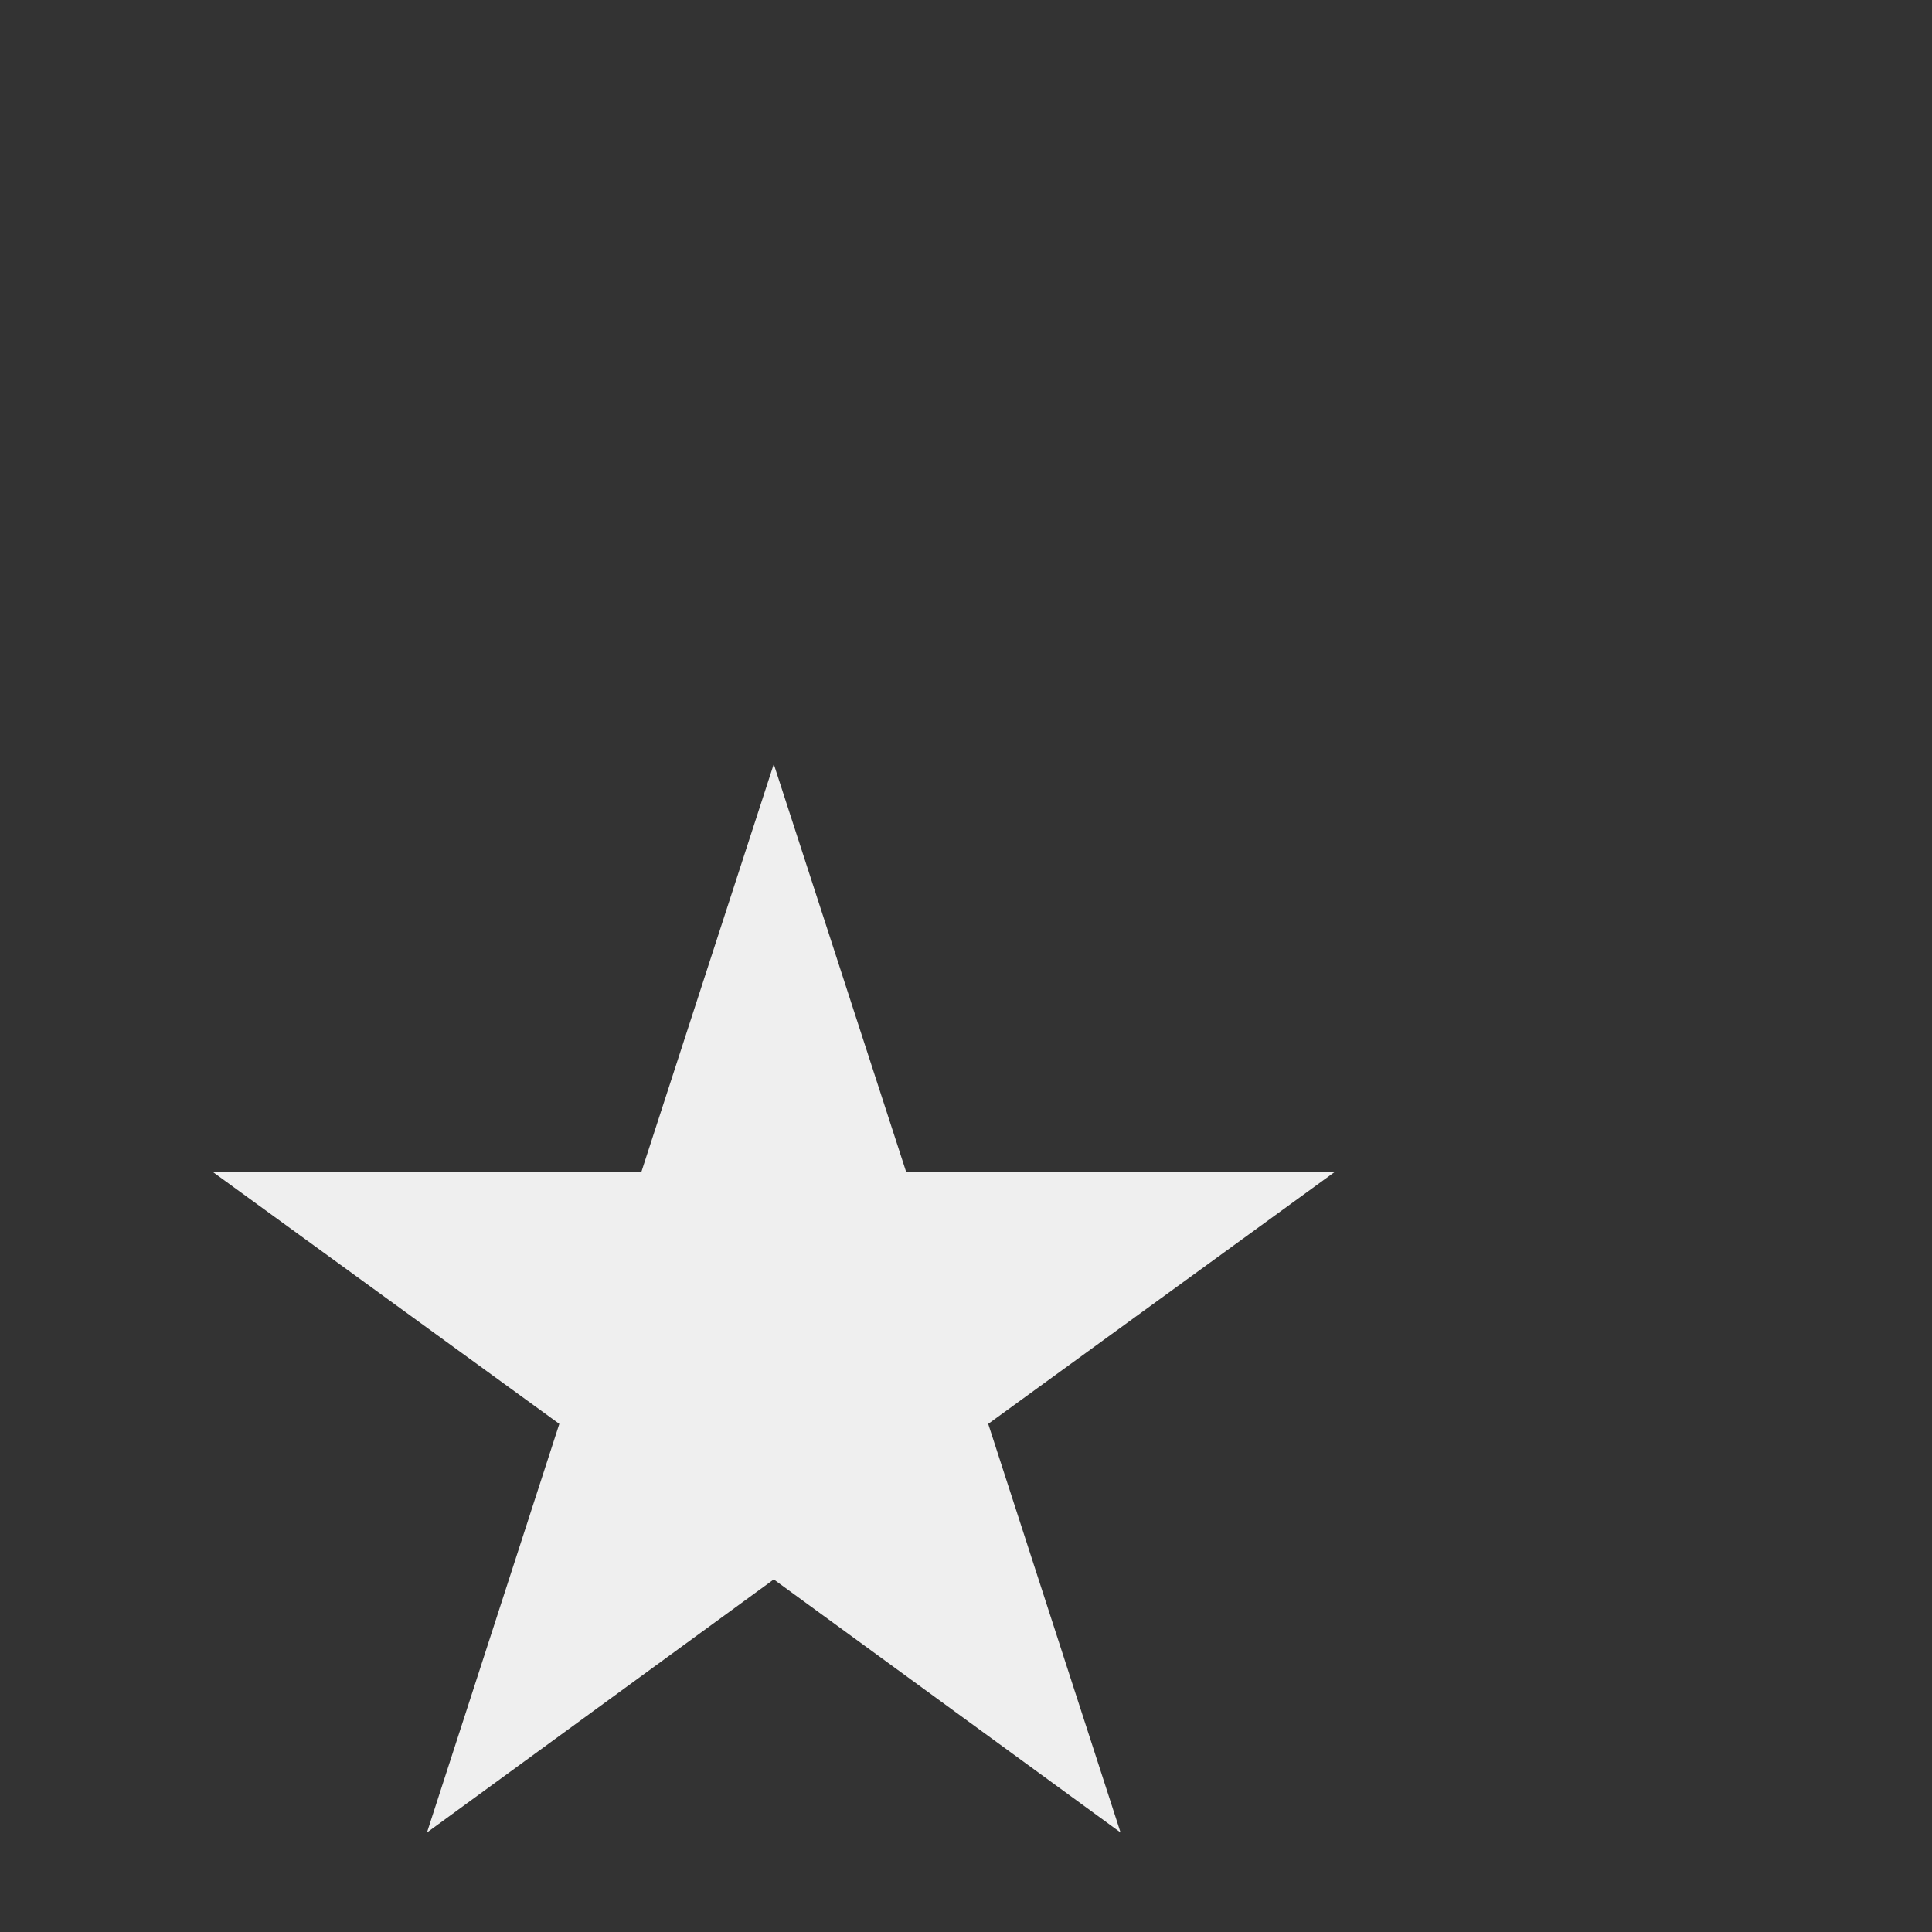 <?xml version="1.0" encoding="UTF-8" standalone="no"?><svg width='2' height='2' viewBox='0 0 2 2' fill='none' xmlns='http://www.w3.org/2000/svg'>
<rect x="0" y="0" width="2" height="2" fill="#333333" stroke="none"/>
<path d='M0.801 0.791L0.938 1.213H1.382L1.023 1.474L1.16 1.897L0.801 1.635L0.442 1.897L0.579 1.474L0.22 1.213H0.664L0.801 0.791Z' fill='#EFEFEF'/>
</svg>
